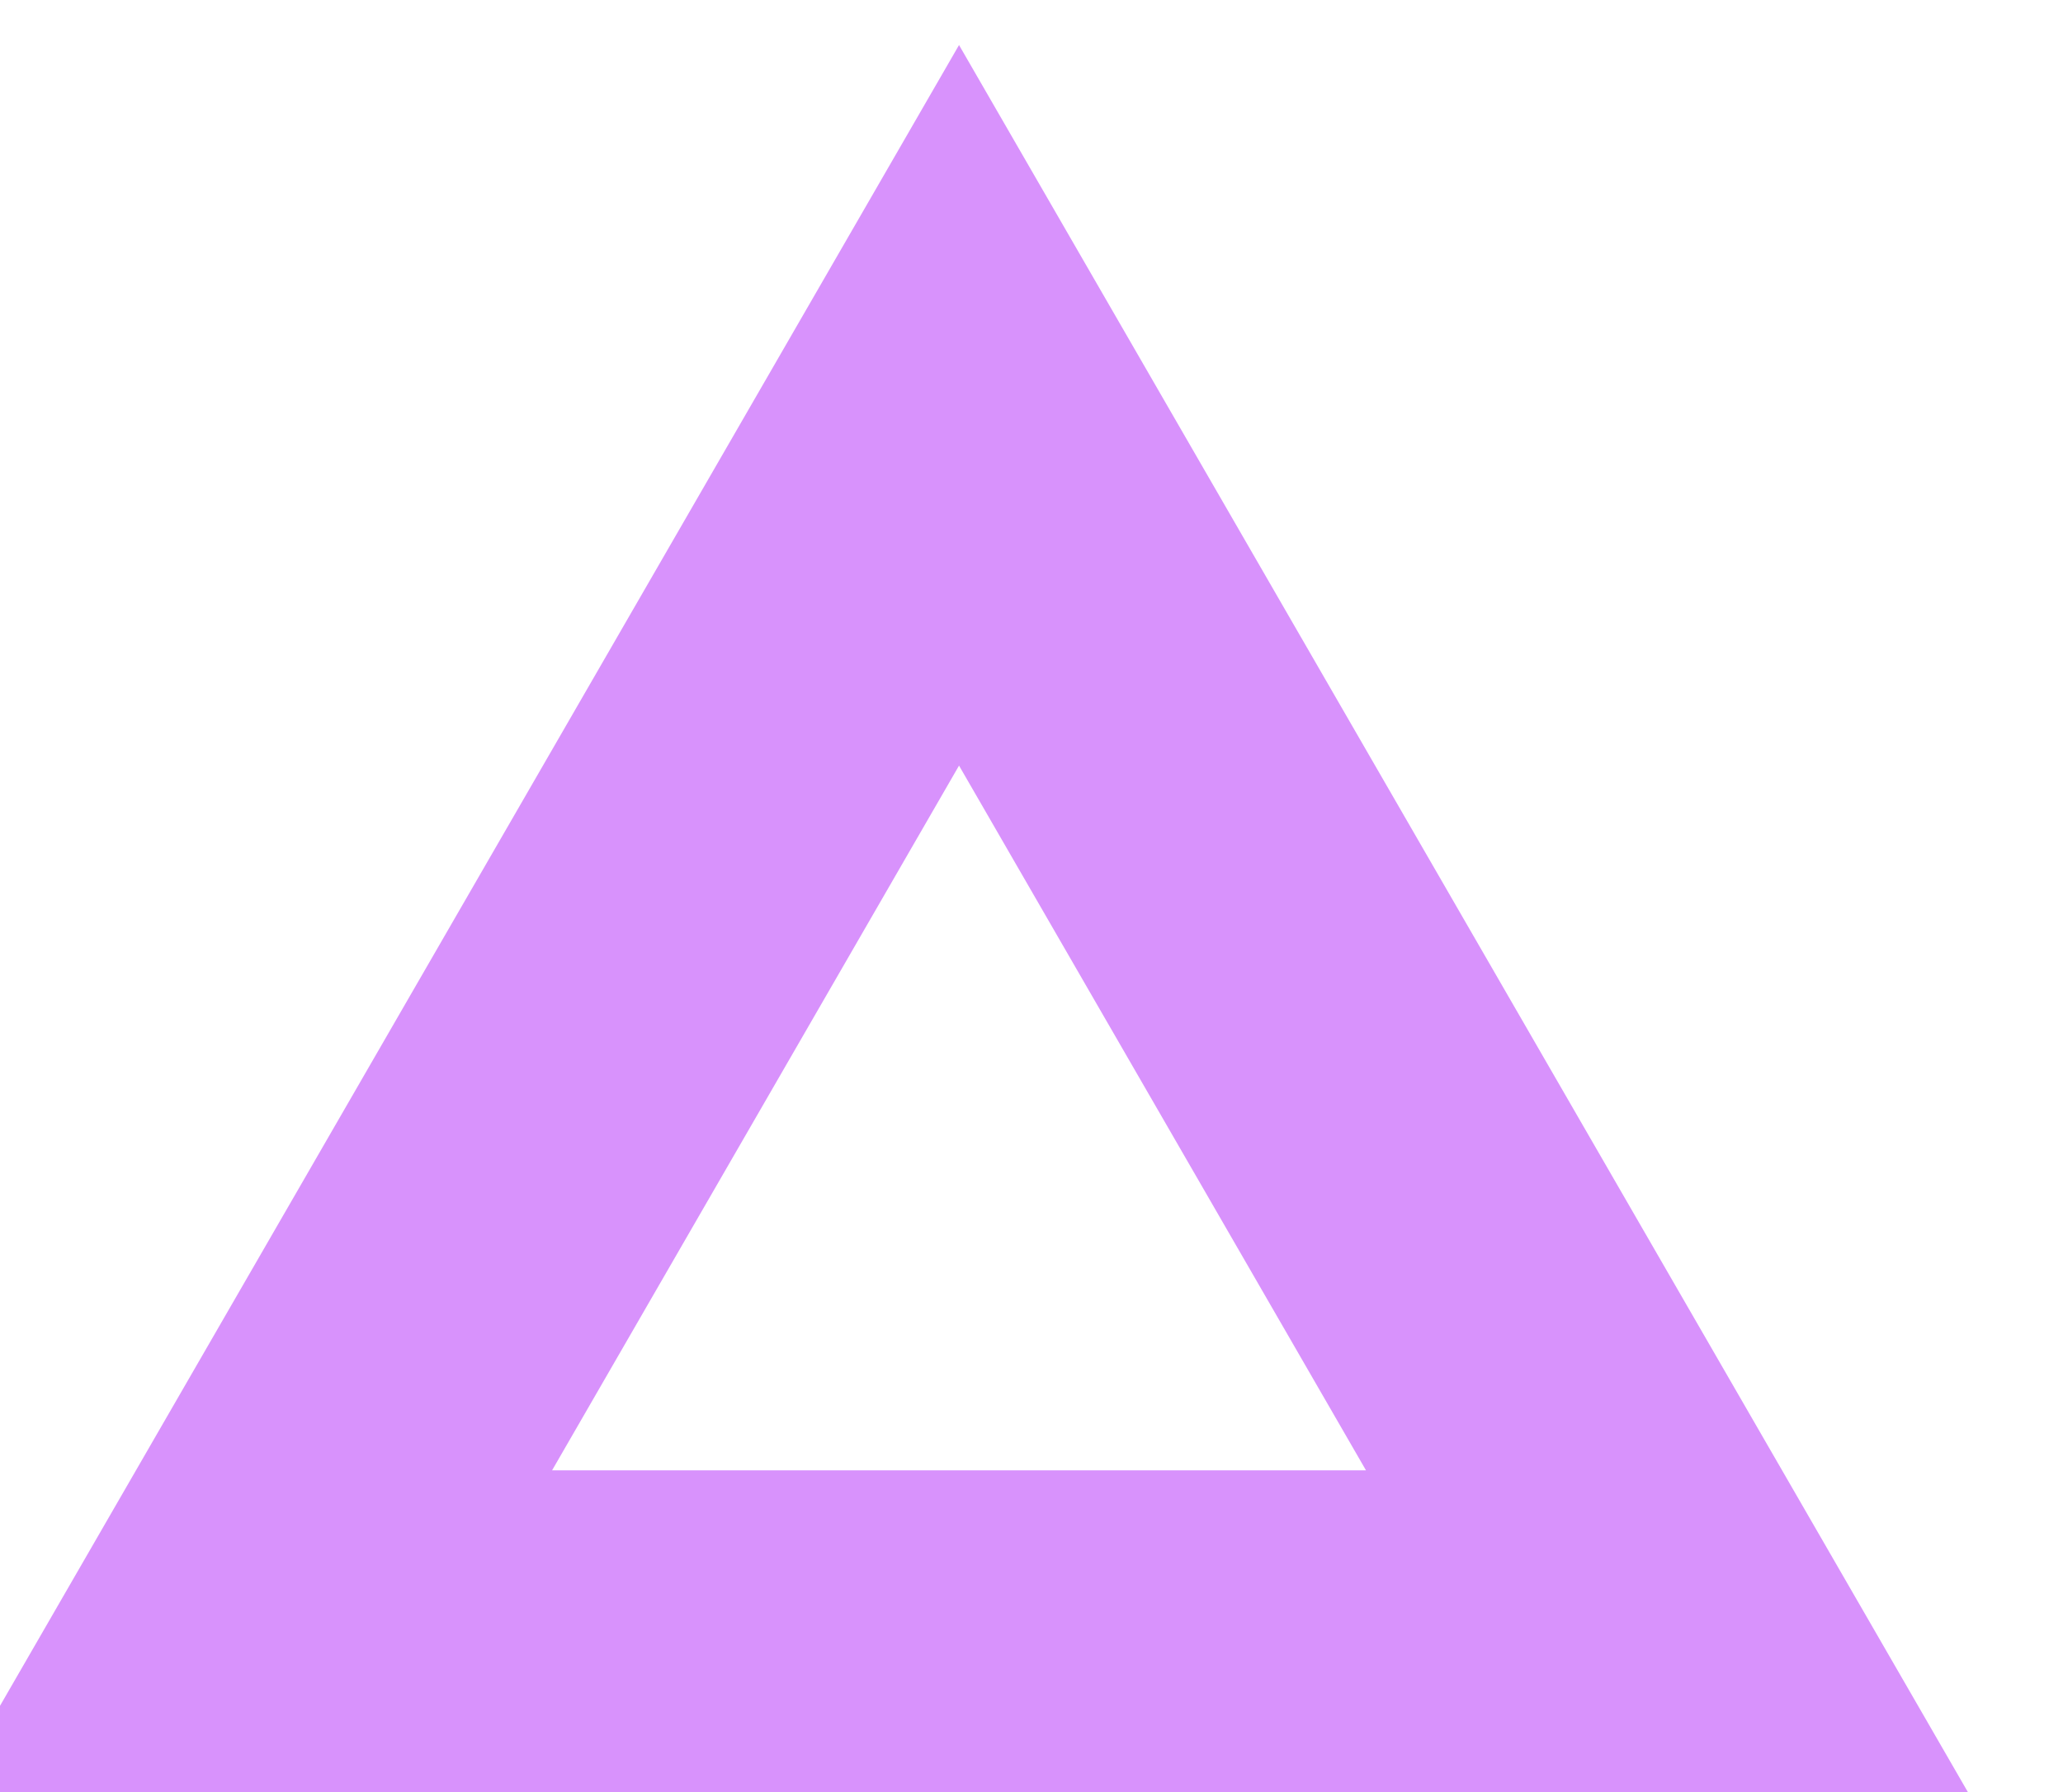 <svg width="229" height="199" viewBox="0 0 229 199" fill="none" xmlns="http://www.w3.org/2000/svg">
<g filter="url(#filter0_i)">
<path fill-rule="evenodd" clip-rule="evenodd" d="M114.456 0L0 198.244H228.912L114.456 0ZM114.456 80L69.282 158.244H159.63L114.456 80Z" fill="#D892FC"/>
</g>
<defs>
<filter id="filter0_i" x="-8" y="0" width="236.912" height="203.244" filterUnits="userSpaceOnUse" color-interpolation-filters="sRGB">
<feFlood flood-opacity="0" result="BackgroundImageFix"/>
<feBlend mode="normal" in="SourceGraphic" in2="BackgroundImageFix" result="shape"/>
<feColorMatrix in="SourceAlpha" type="matrix" values="0 0 0 0 0 0 0 0 0 0 0 0 0 0 0 0 0 0 127 0" result="hardAlpha"/>
<feOffset dx="-8" dy="5"/>
<feGaussianBlur stdDeviation="10.5"/>
<feComposite in2="hardAlpha" operator="arithmetic" k2="-1" k3="1"/>
<feColorMatrix type="matrix" values="0 0 0 0 0 0 0 0 0 0 0 0 0 0 0 0 0 0 0.5 0"/>
<feBlend mode="multiply" in2="shape" result="effect1_innerShadow"/>
</filter>
</defs>
</svg>

